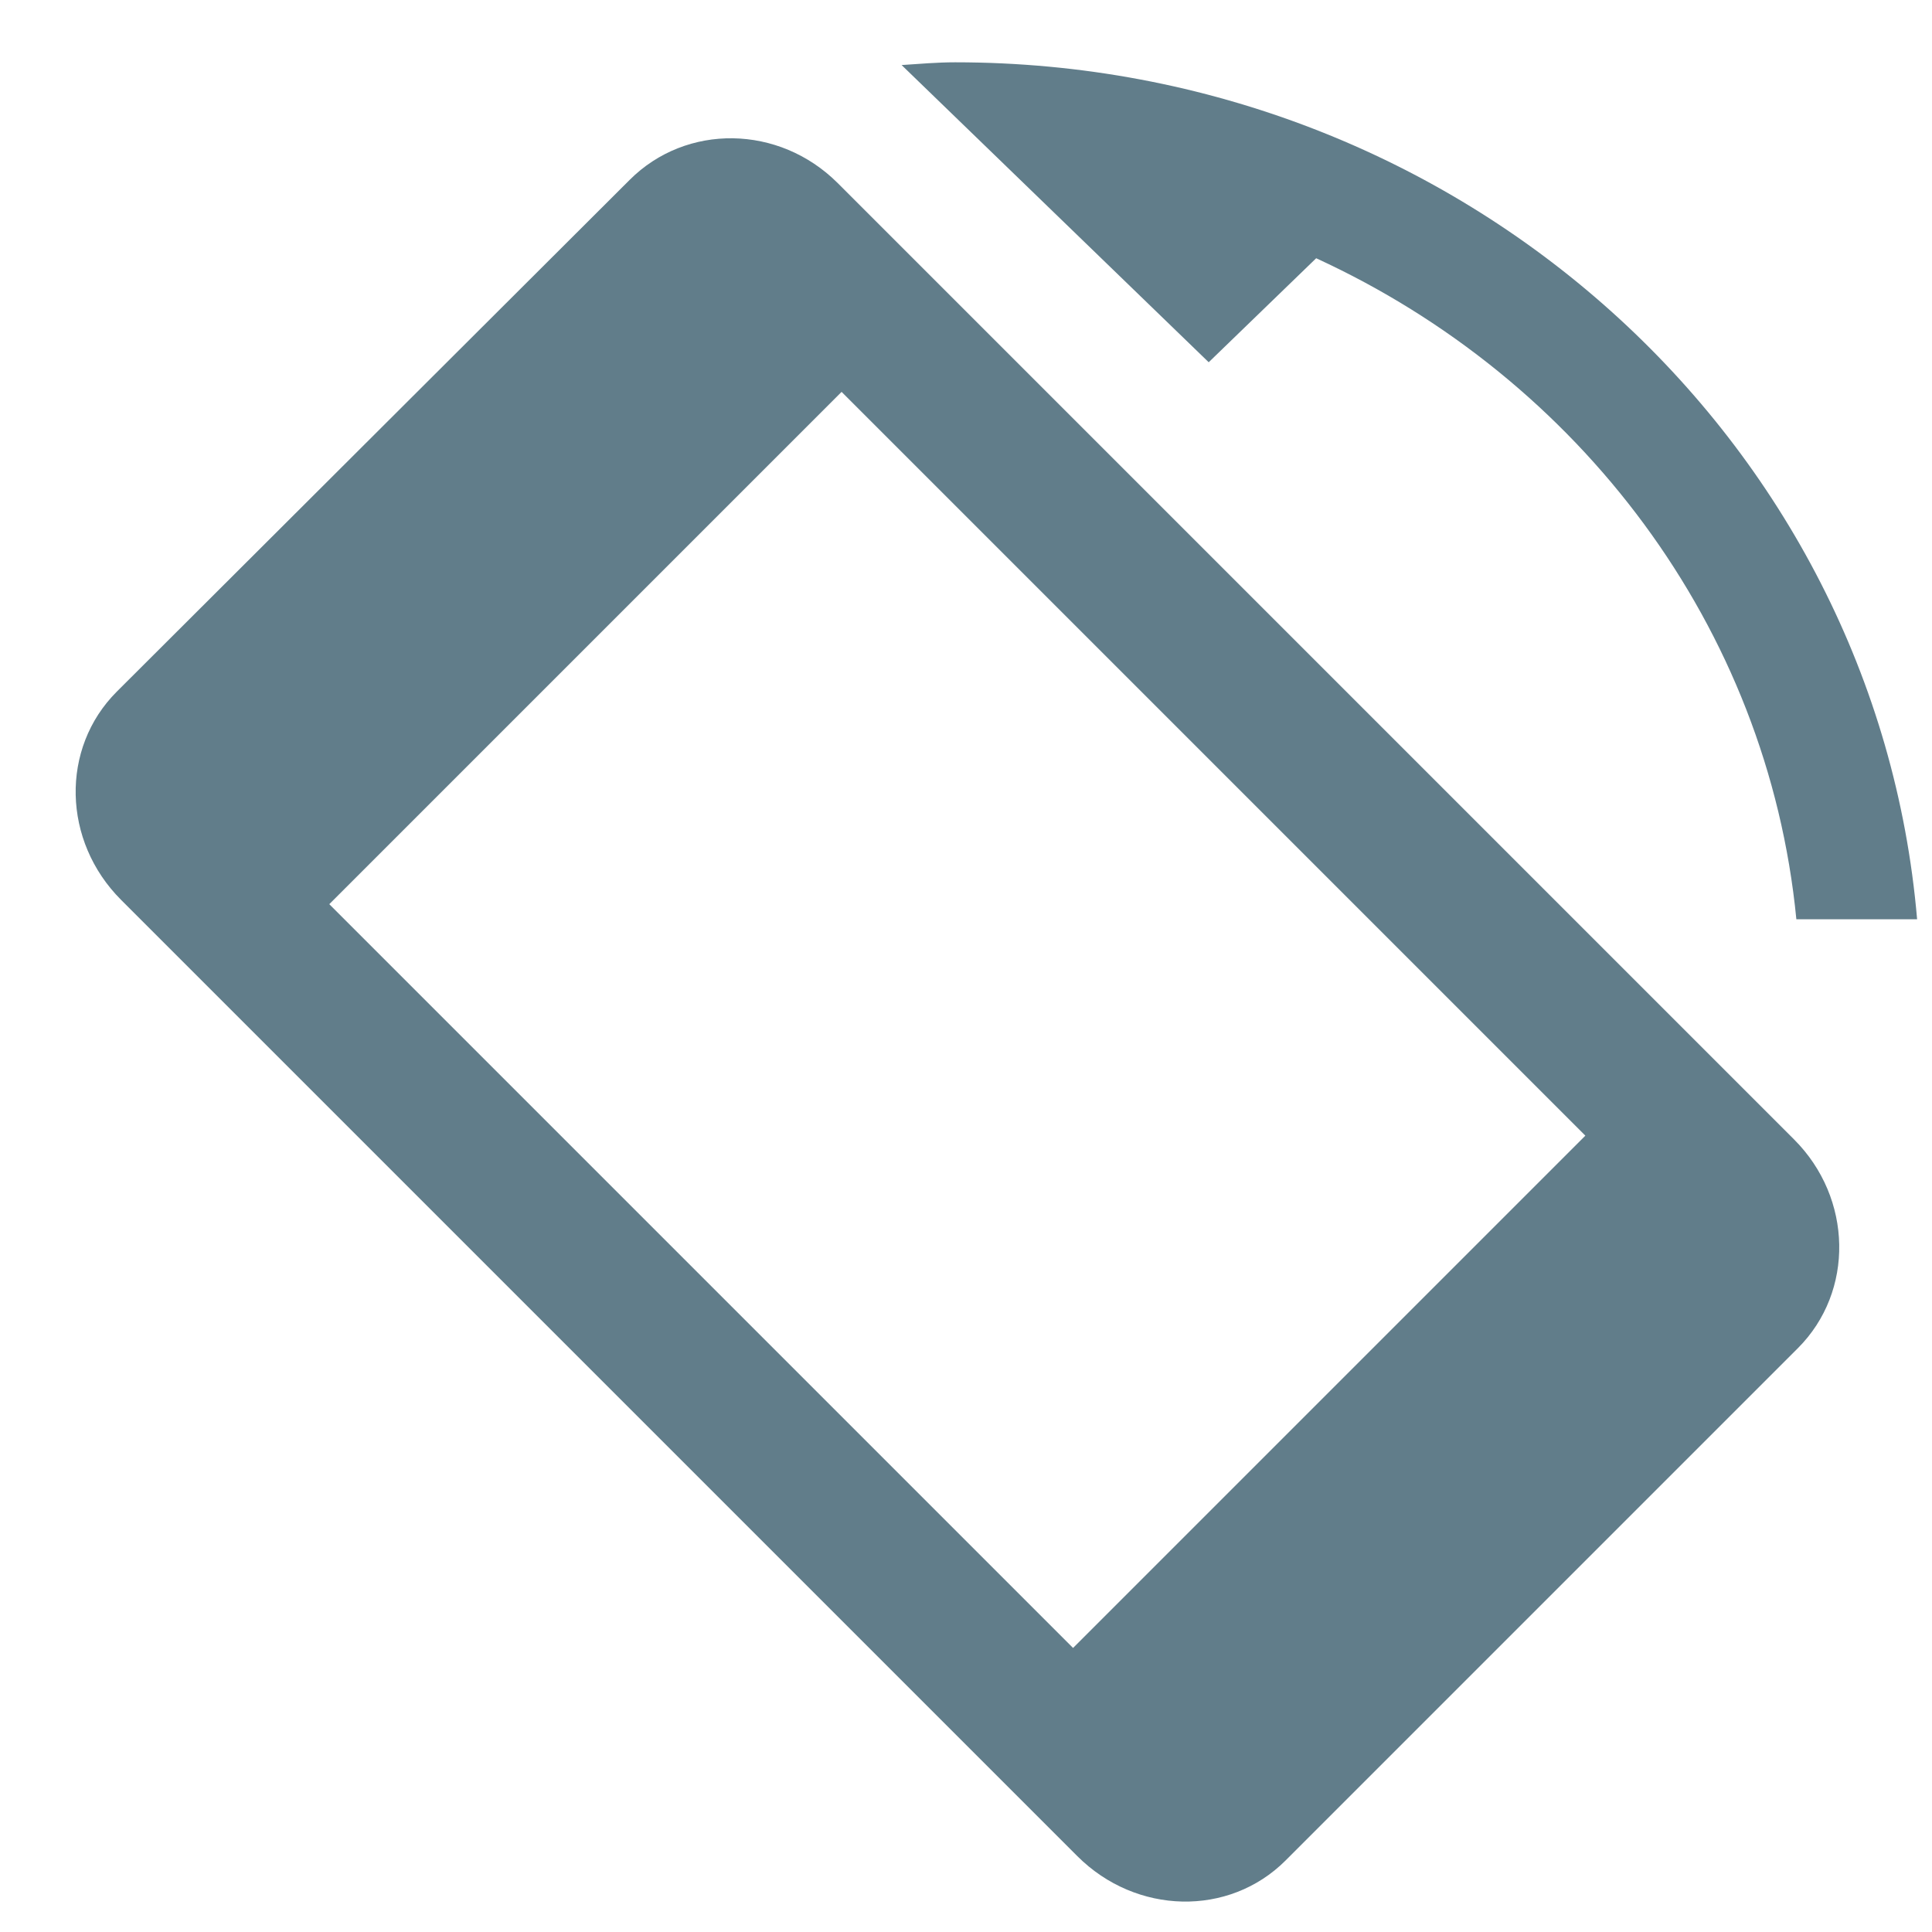 <?xml version="1.0" encoding="UTF-8" standalone="no"?>
<svg width="48px" height="48px" viewBox="0 0 48 48" version="1.1" xmlns="http://www.w3.org/2000/svg" xmlns:xlink="http://www.w3.org/1999/xlink" xmlns:sketch="http://www.bohemiancoding.com/sketch/ns">
    <!-- Generator: Sketch 3.3.2 (12043) - http://www.bohemiancoding.com/sketch -->
    <title>Rotate_Left</title>
    <desc>Created with Sketch.</desc>
    <defs></defs>
    <g id="Page-1" stroke="none" stroke-width="1" fill="none" fill-rule="evenodd" sketch:type="MSPage">
        <g id="Rotate_Left" sketch:type="MSArtboardGroup">
            <g id="Shape-3-+-Shape-4-+-Shape-6-Copy-10" sketch:type="MSLayerGroup">
                <path d="M0,0 L48,0 L48,46.452 L0,46.452 L0,0 Z" id="Shape-3" sketch:type="MSShapeGroup"></path>
                <path d="M15.643,4.47 L2.901,17.184 C1.495,18.591 1.55,20.899 3.008,22.357 L26.767,46.116 C28.226,47.574 30.533,47.629 31.94,46.223 L44.668,33.495 C46.074,32.089 46.032,29.768 44.574,28.31 L20.815,4.551 C19.356,3.092 17.049,3.063 15.643,4.47 L15.643,4.47 L15.643,4.47 Z M39.388,28.215 L26.66,40.943 L8.181,22.464 L20.909,9.736 L39.388,28.215 L39.388,28.215 Z" id="Shape-4" fill="#617d8a" sketch:type="MSShapeGroup"></path>
                <path d="M32.7,6.416 C39.23,9.416 43.92,15.561 44.63,22.839 L47.63,22.839 C46.61,10.916 36.31,1.548 23.73,1.548 C23.28,1.548 22.85,1.587 22.4,1.616 L30.03,9 L32.7,6.416 L32.7,6.416 Z" id="Shape-5" fill="#617d8a" sketch:type="MSShapeGroup"></path>
            </g>
        </g>
    </g>
</svg>
